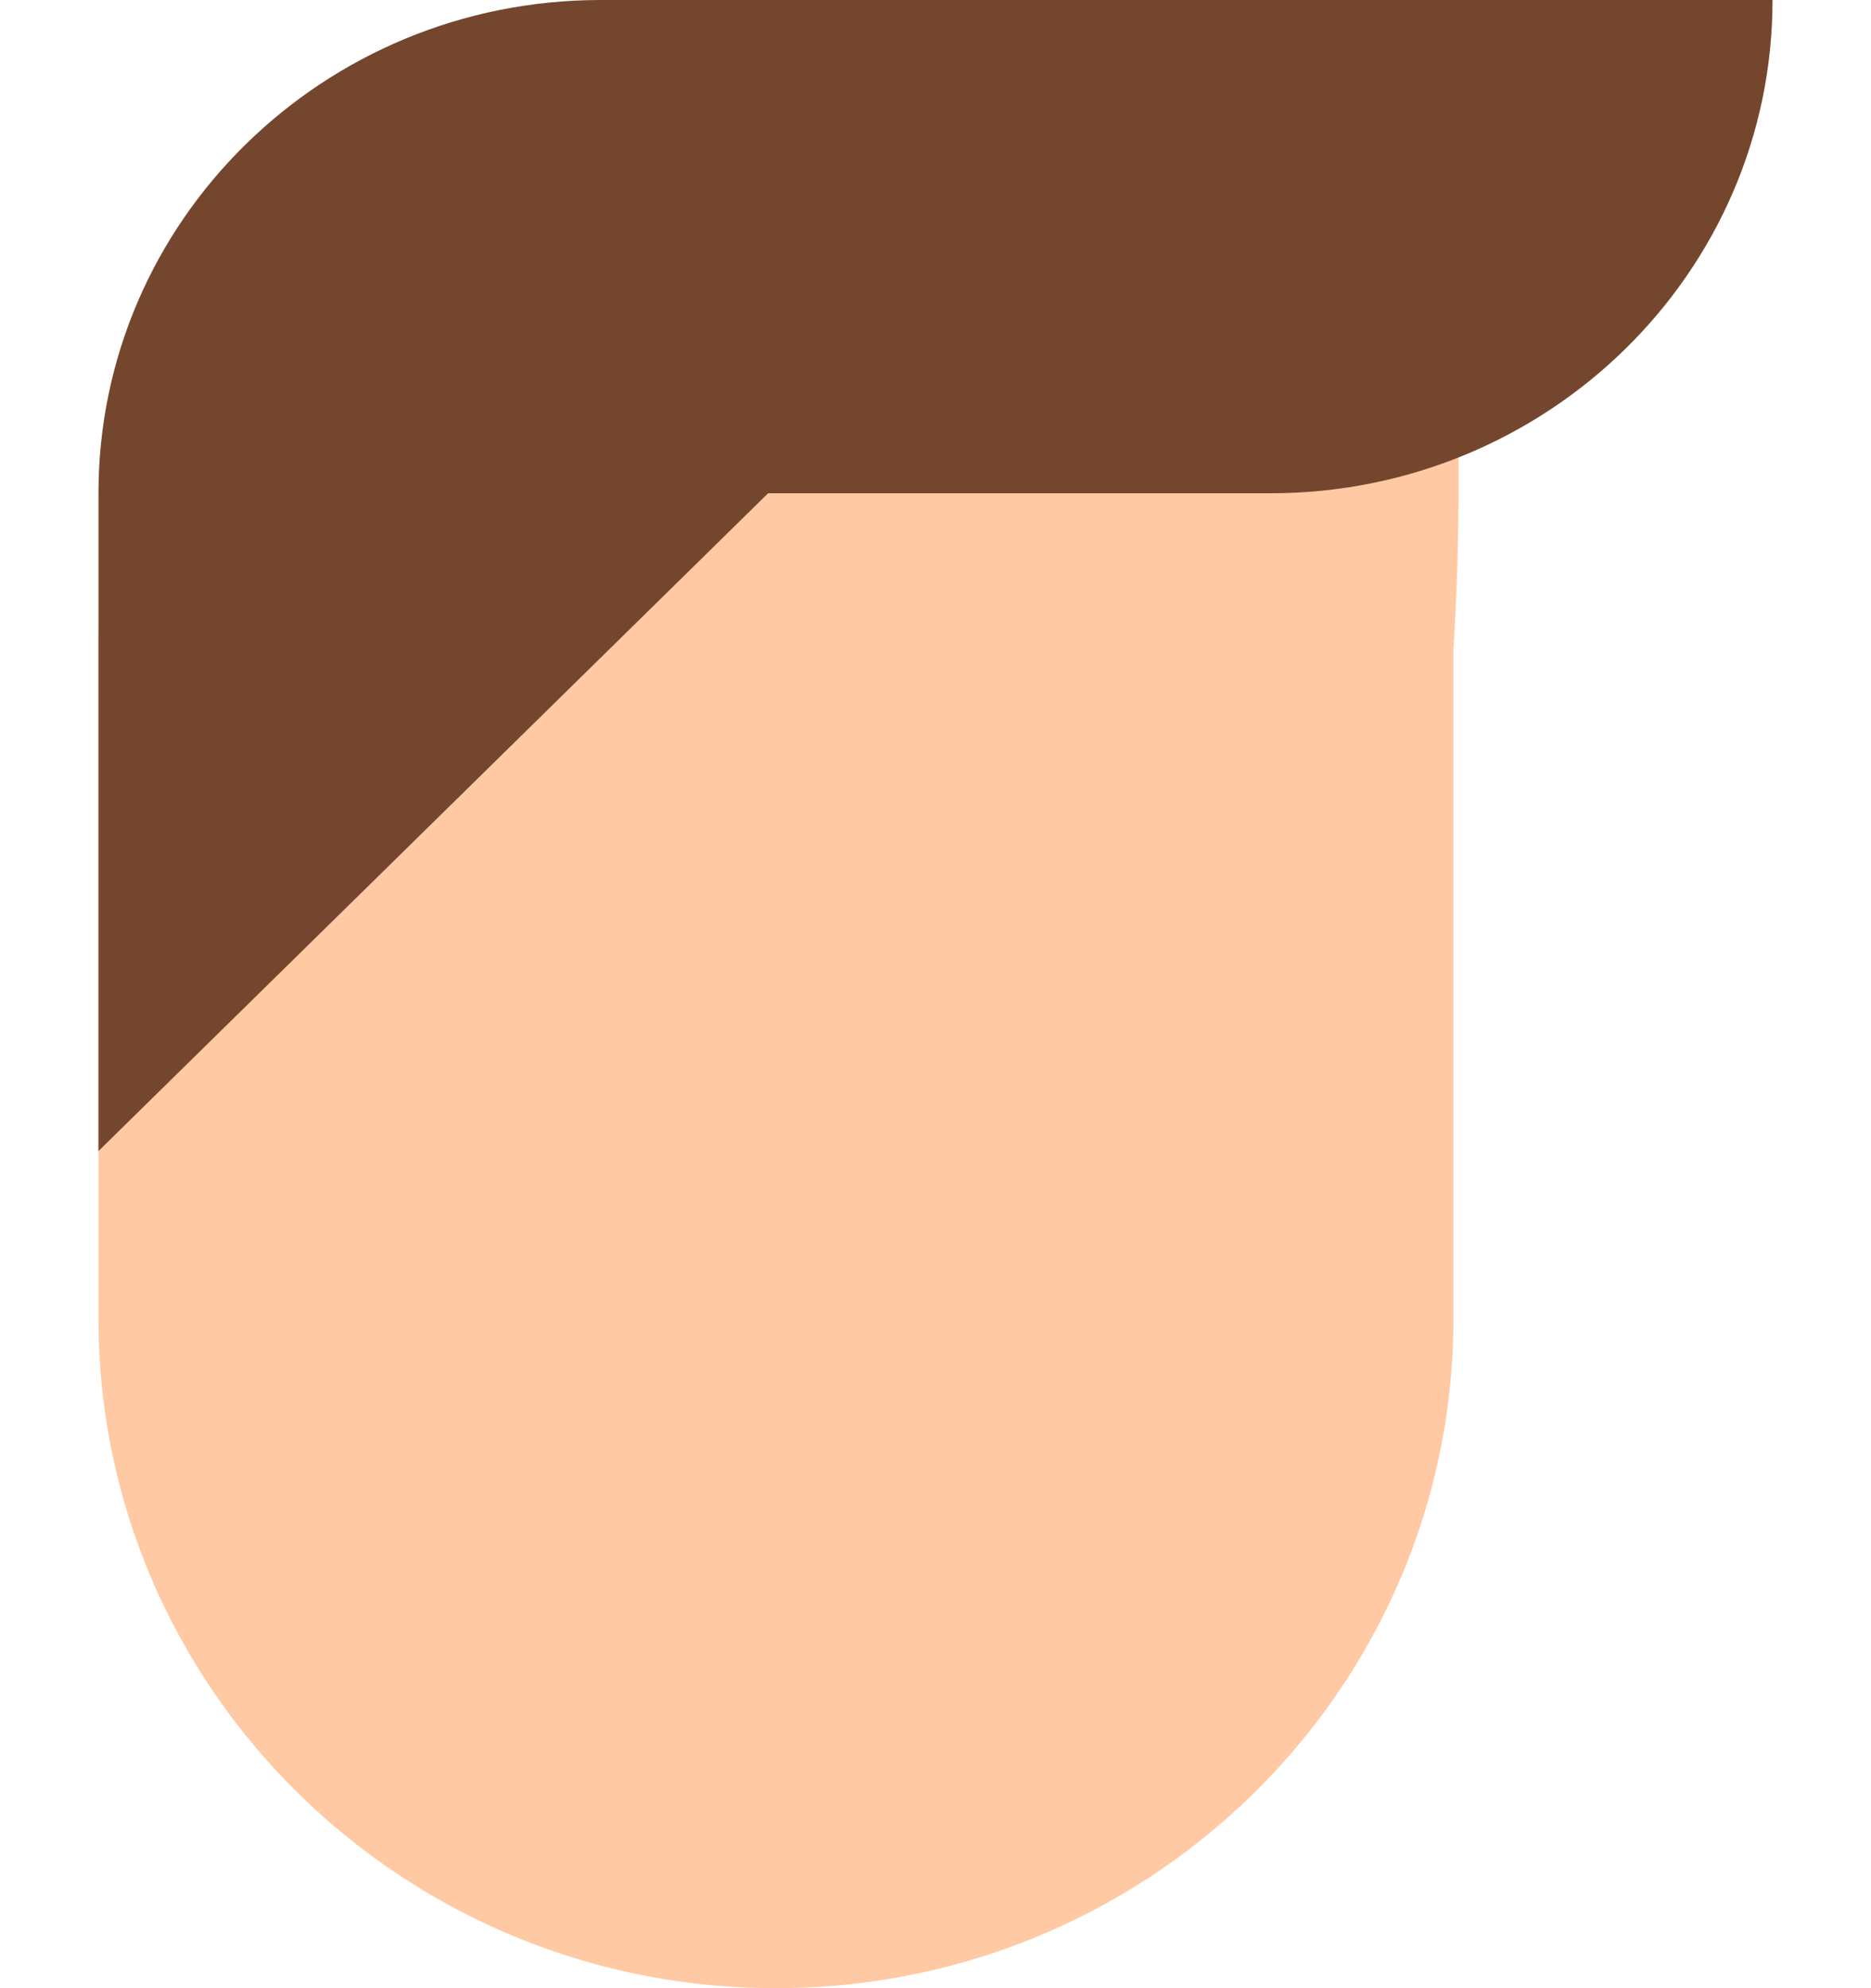 <svg height="17" viewBox="0 0 16 19" fill="none"><path d="M12.95 3L.204 4.6A6.356 6.356 0 000 6.2v6.4C0 16.134 2.9 19 6.475 19c3.576 0 6.475-2.866 6.475-6.4V6.2a25.767 25.767 0 000-3.2z" fill="#FEC9A3"></path><path d="M0 4.714V11l6.4-6.286h4.8c2.651 0 4.8-2.11 4.8-4.714H4.8C2.149 0 0 2.11 0 4.714z" fill="#75462E"></path></svg>
